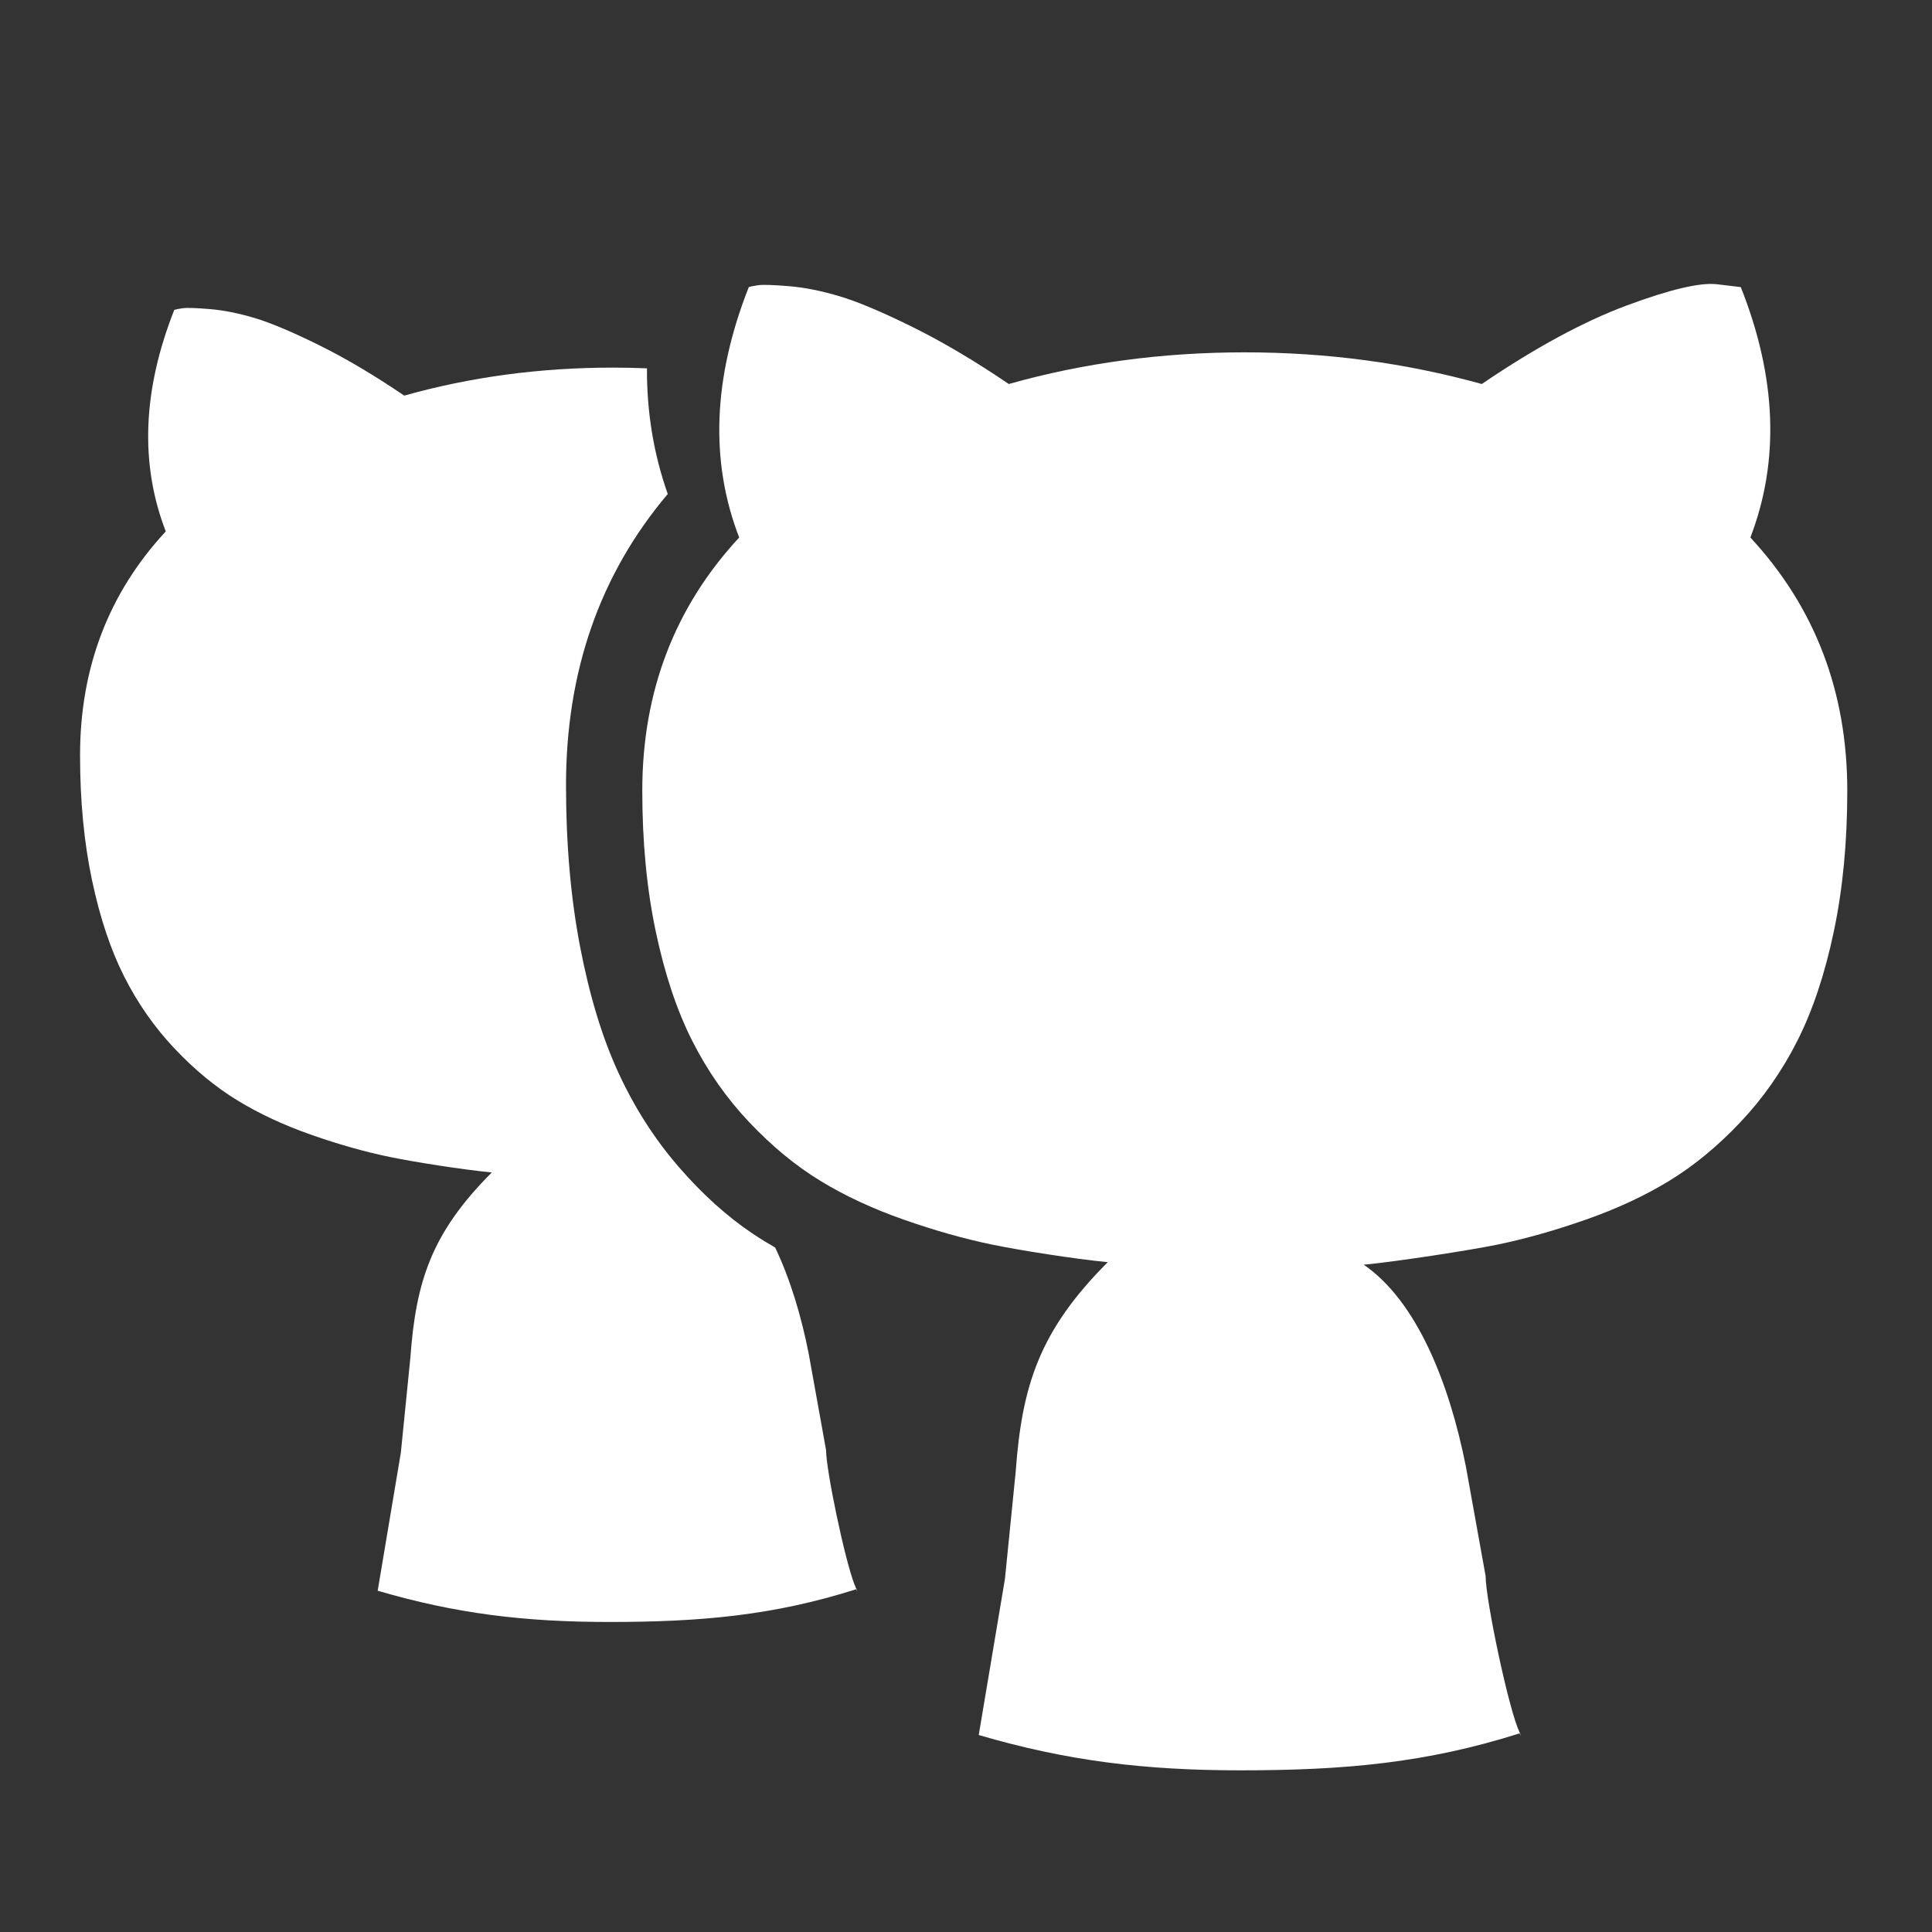 <?xml version="1.0" encoding="utf-8"?>
<!-- Generator: Adobe Illustrator 16.0.0, SVG Export Plug-In . SVG Version: 6.00 Build 0)  -->
<!DOCTYPE svg PUBLIC "-//W3C//DTD SVG 1.1//EN" "http://www.w3.org/Graphics/SVG/1.1/DTD/svg11.dtd">
<svg version="1.1" id="Layer_1" xmlns="http://www.w3.org/2000/svg" xmlns:xlink="http://www.w3.org/1999/xlink" x="0px" y="0px"
	 width="512px" height="512px" viewBox="0 0 512 512" enable-background="new 0 0 512 512" xml:space="preserve">
<rect x="0" y="0" width="512" height="512" fill="#333333" stroke="none"/>
<g id="Layer_1_1_">
	<g id="Layer_3" display="none">
		<rect x="-52.998" y="-2.938" display="inline" fill="#C8C8C8" width="445.034" height="441.652"/>
		<line display="inline" fill="none" x1="89.43" y1="196.122" x2="243.865" y2="196.122"/>
	</g>
	<g id="Layer_2" display="none">
		<g display="inline">
			<path fill="none" stroke="#C8C8C8" stroke-width="5" stroke-linecap="round" stroke-miterlimit="10" d="M189.567,272.598
				c-3.598,13.498-21.291,15.896-27.889,6.926l0,0c-6.597,8.973-24.29,6.572-27.888-6.926"/>
		</g>
		<circle display="inline" fill="#DCDCDC" cx="94.457" cy="209.648" r="12.679"/>
		<circle display="inline" fill="#DCDCDC" cx="230.695" cy="209.648" r="12.679"/>
		<line display="inline" fill="none" x1="107.136" y1="104.843" x2="107.136" y2="265.436"/>
		<line display="inline" fill="none" x1="218.017" y1="104.843" x2="218.017" y2="272.598"/>
	</g>
</g>
<g id="Layer_2_1_">
	<g id="Layer_3_1_">
		<g>
			<path fill="#FFFFFF" d="M219.369,384.14c0.083-0.025,0.15-0.049,0.15-0.05C219.469,384.106,219.419,384.123,219.369,384.14z"/>
			<path fill="#FFFFFF" d="M218.916,384.289c0.152-0.047,0.302-0.099,0.453-0.149C219.19,384.197,218.916,384.284,218.916,384.289z"
				/>
			<path fill="#FFFFFF" d="M226.814,420.801c-0.04-0.109-0.085-0.231-0.144-0.387c-0.083-0.184-0.155-0.34-0.221-0.483
				c-2.687-7-7.534-30.455-7.534-35.642l-4.61-25.598c-1.955-9.896-4.87-19.691-8.876-28.07c-2.035-1.171-4.009-2.387-5.907-3.655
				c-6.852-4.582-13.437-10.525-19.754-17.838c-6.319-7.31-11.615-15.594-15.886-24.854c-4.27-9.26-7.651-20.369-10.143-33.333
				C151.248,237.98,150,223.7,150,208.107c0-30.213,8.988-55.944,26.964-77.192c-3.751-10.628-5.573-21.733-5.513-33.303
				c-2.981-0.122-5.976-0.19-8.99-0.19c-19.342,0-37.785,2.474-55.33,7.423c-7.946-5.399-15.48-9.859-22.603-13.383
				c-7.124-3.524-12.82-5.923-17.094-7.197c-4.274-1.275-8.247-2.062-11.92-2.361c-3.673-0.299-6.035-0.376-7.085-0.225
				c-1.05,0.15-1.798,0.299-2.249,0.45c-8.397,21.292-9.147,40.859-2.25,58.7c-15.144,16.345-22.716,36.136-22.716,59.377
				c0,11.995,1.051,22.979,3.148,32.948c2.098,9.971,4.948,18.52,8.547,25.64c3.598,7.123,8.06,13.496,13.383,19.119
				c5.323,5.621,10.869,10.194,16.643,13.717c5.773,3.524,12.295,6.562,19.567,9.108c7.271,2.55,14.169,4.5,20.691,5.849
				c6.522,1.353,19.344,3.375,27.141,4.127c-16.111,16.111-20.124,29.037-21.591,49.178l-2.514,25.068
				c-0.053-0.016-0.026-0.008,0,0.001l-6.138,36.598c20.601,6.045,38.804,8.281,61.361,8.281c24.29,0,43.466-1.7,65.433-8.67
				c0.271,0.604,0.42,0.879,0.09-0.027C226.924,421.042,226.869,420.919,226.814,420.801z"/>
		</g>
		<g id="Layer_2_5_" display="none">
			<g display="inline">
				<path fill="none" stroke="#C8C8C8" stroke-width="5" stroke-linecap="round" stroke-miterlimit="10" d="M213.963,191.765
					c-3.93,16.138-23.245,19.006-30.447,8.283l0,0c-7.204,10.726-26.519,7.855-30.448-8.283"/>
			</g>
			<ellipse display="inline" fill="#DCDCDC" cx="110.125" cy="116.491" rx="13.842" ry="15.161"/>
			<ellipse display="inline" fill="#DCDCDC" cx="258.864" cy="116.491" rx="13.843" ry="15.161"/>
			<line display="inline" fill="none" x1="123.968" y1="-8.832" x2="123.968" y2="183.201"/>
			<line display="inline" fill="none" x1="245.022" y1="-8.832" x2="245.022" y2="191.765"/>
		</g>
	</g>
	<g id="Capa_1_3_">
		<g>
			<path fill="#FFFFFF" d="M259.377,459.795c23.29,6.832,43.867,9.361,69.365,9.361c27.498,0,49.195-1.924,74.072-9.83
				c-1.482-3.033,0.838,2.301-0.348-0.824c-2.308-5.076,1.468,3.904,0.348,0.824c-2.85-5.5-9.112-35.395-9.112-41.662
				c0-0.01,0.683-0.219,0.683-0.225c-0.229,0.072-0.453,0.15-0.683,0.225l-5.211-28.936c-4.38-22.16-13.009-43.898-27.079-53.562
				c8.814-0.85,28.093-3.812,35.466-5.34s15.173-3.729,23.392-6.611c8.224-2.881,15.594-6.312,22.12-10.295
				c6.525-3.982,12.798-9.152,18.812-15.51c6.018-6.354,11.06-13.562,15.129-21.613c4.066-8.049,7.29-17.711,9.66-28.982
				c2.373-11.271,3.56-23.689,3.56-37.247c0-26.272-8.56-48.646-25.68-67.122c7.8-20.34,6.95-42.459-2.542-66.357l-6.354-0.763
				c-4.405-0.509-12.33,1.355-23.771,5.593c-11.444,4.238-24.283,11.188-38.521,20.849c-20.17-5.593-41.104-8.391-62.8-8.391
				c-21.864,0-42.714,2.796-62.546,8.391c-8.982-6.103-17.501-11.145-25.553-15.128c-8.052-3.983-14.493-6.696-19.324-8.136
				c-4.83-1.441-9.321-2.332-13.474-2.669c-4.153-0.338-6.822-0.425-8.01-0.254c-1.187,0.17-2.033,0.338-2.543,0.509
				c-9.492,24.069-10.338,46.188-2.542,66.357c-17.12,18.477-25.68,40.85-25.68,67.122c0,13.559,1.189,25.976,3.561,37.247
				c2.373,11.271,5.593,20.934,9.661,28.982c4.068,8.054,9.111,15.259,15.129,21.613c6.017,6.354,12.289,11.527,18.814,15.51
				c6.525,3.983,13.898,7.414,22.119,10.295c8.22,2.883,16.018,5.086,23.39,6.611c7.373,1.524,21.868,3.812,30.685,4.662
				c-18.215,18.215-22.752,32.828-24.409,55.596l-2.841,28.338c-0.121-0.035,0.121,0.037,0,0"/>
		</g>
	</g>
</g>
</svg>
